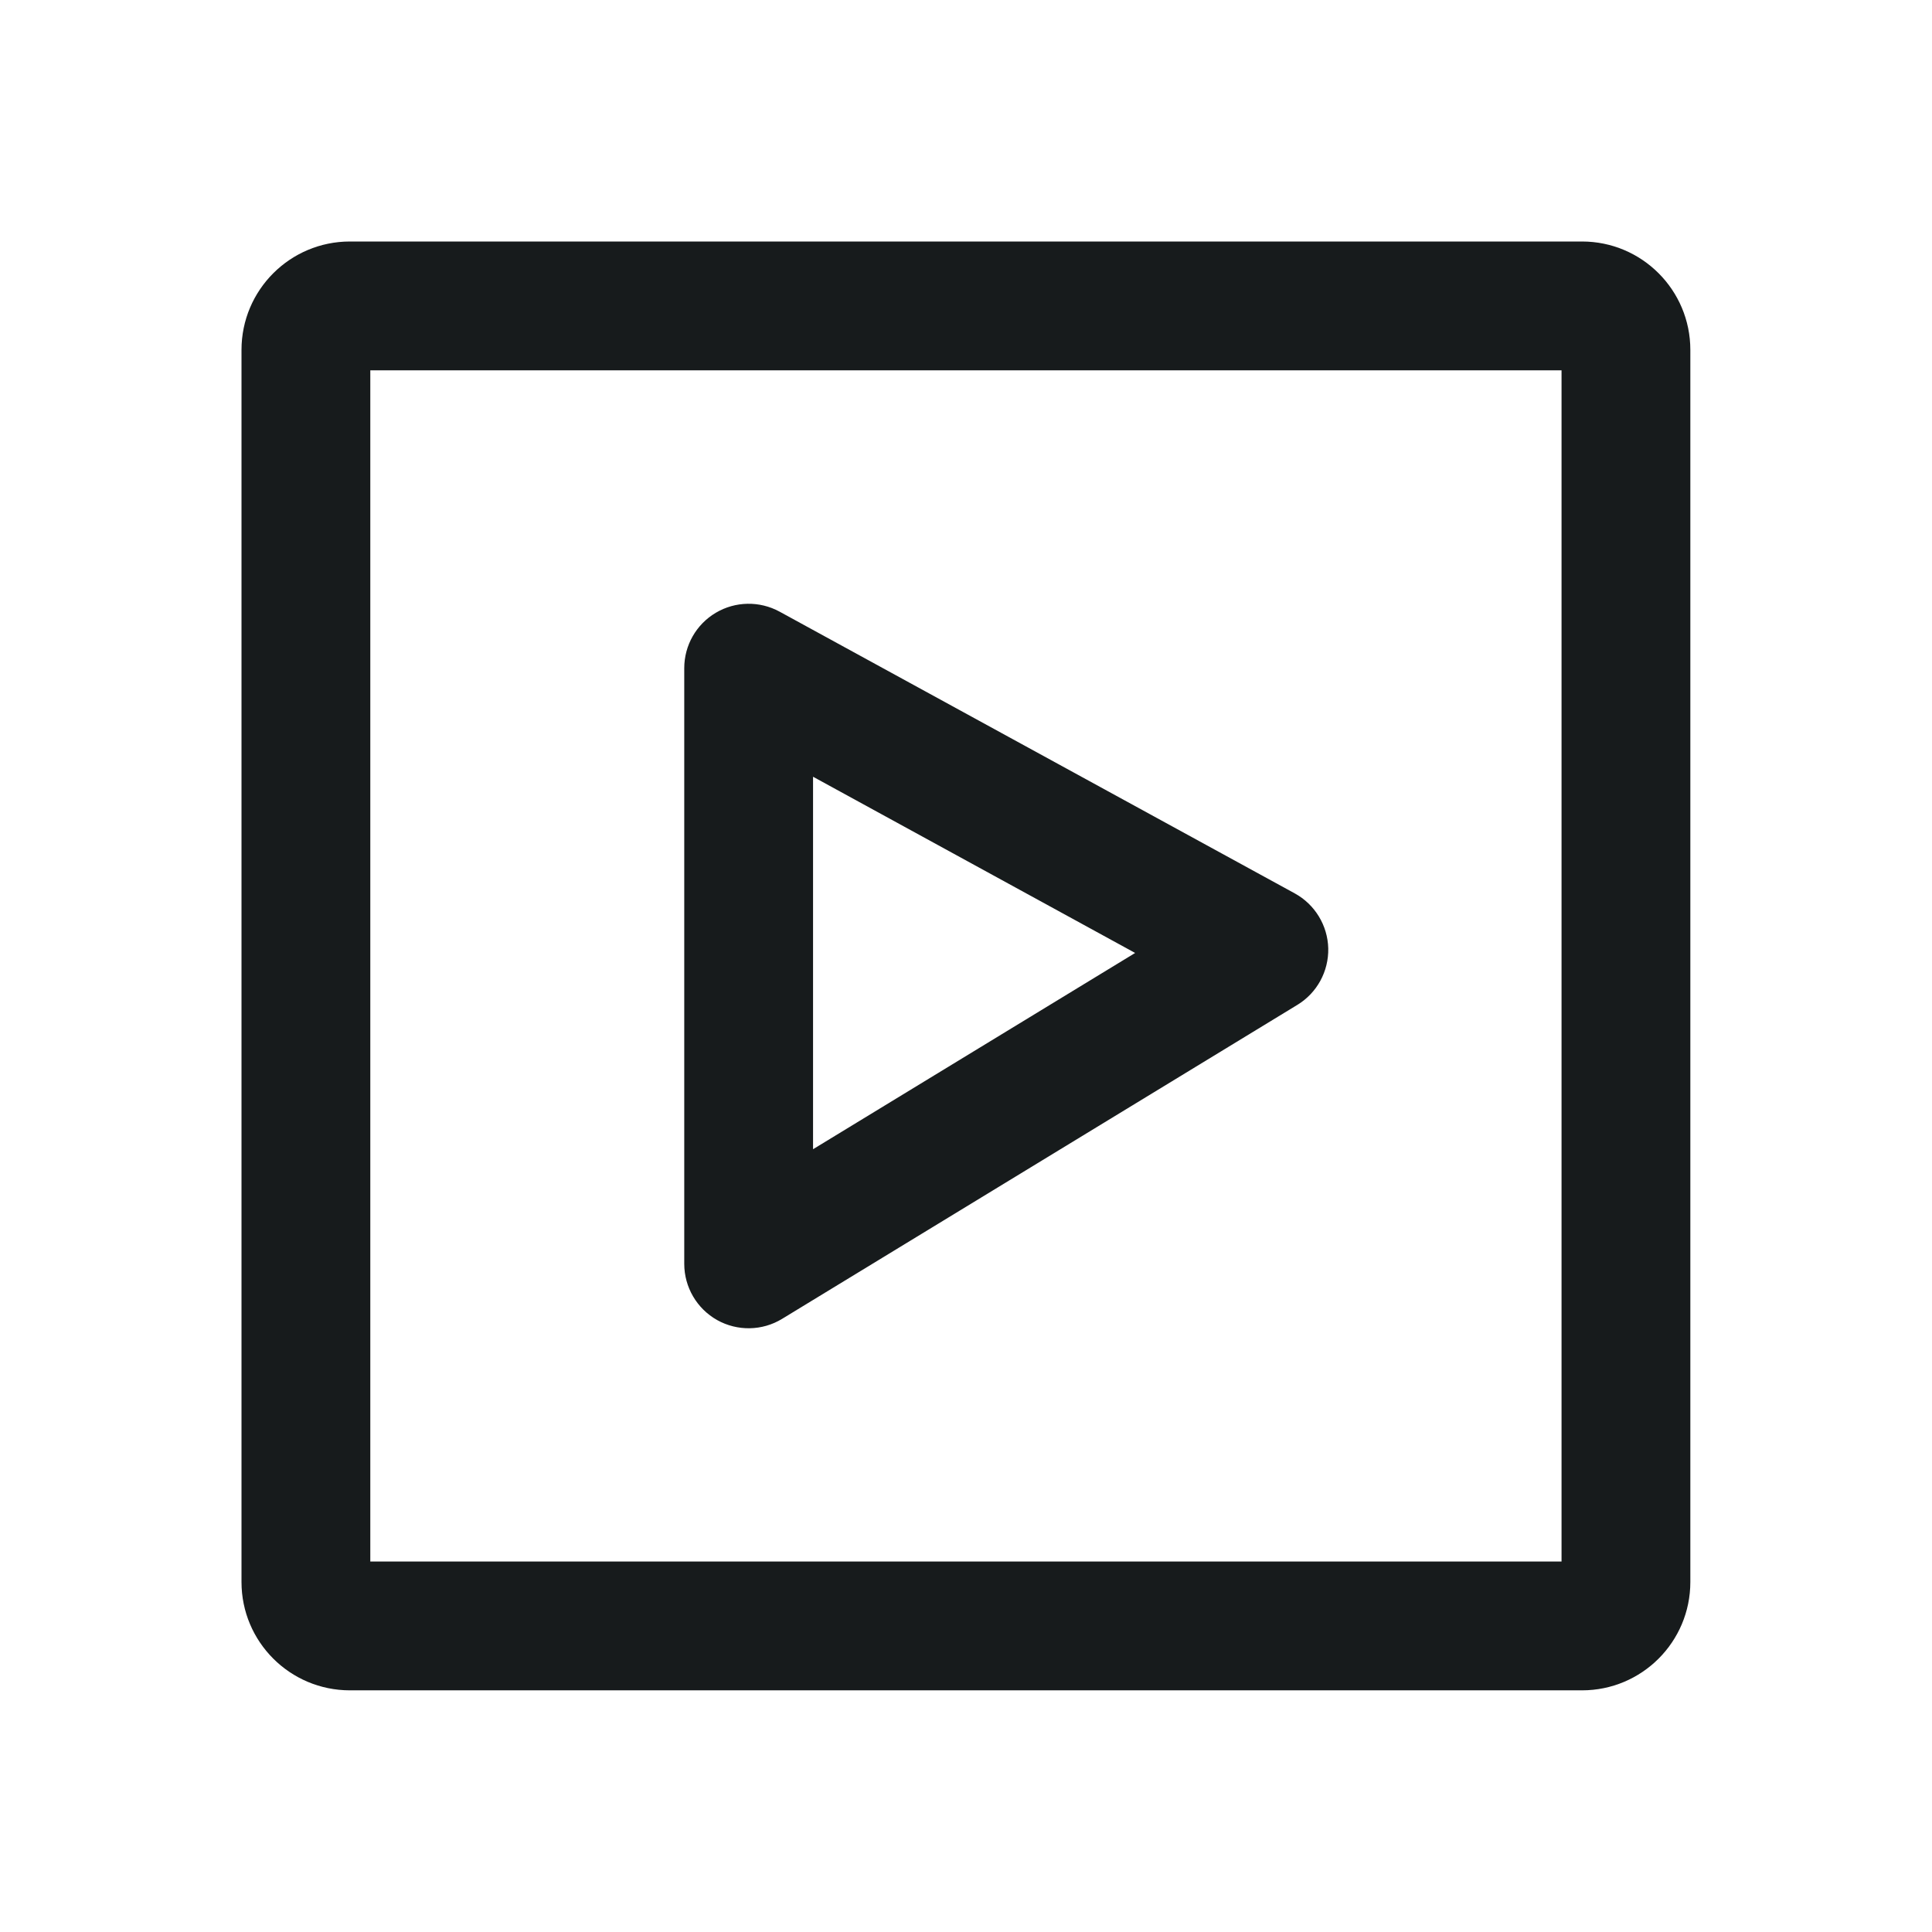 <svg width="24" height="24" viewBox="0 0 24 24" fill="none" xmlns="http://www.w3.org/2000/svg">
<path fill-rule="evenodd" clip-rule="evenodd" d="M4.6 19.398V4.6H19.398V19.398H4.6ZM4.347 3C3.603 3 3 3.603 3 4.347V19.652C3 20.396 3.603 20.998 4.347 20.998H19.652C20.396 20.998 20.998 20.396 20.998 19.652V4.347C20.998 3.603 20.396 3 19.652 3H4.347ZM9.684 7.598C9.436 7.463 9.135 7.468 8.892 7.612C8.649 7.756 8.5 8.017 8.5 8.3V15.7C8.5 15.989 8.656 16.256 8.908 16.398C9.16 16.539 9.469 16.534 9.716 16.383L16.116 12.483C16.36 12.335 16.506 12.067 16.5 11.781C16.493 11.496 16.334 11.235 16.084 11.098L9.684 7.598ZM10.1 14.276V9.649L14.101 11.838L10.1 14.276Z" fill="#171B1C"/>
</svg>
